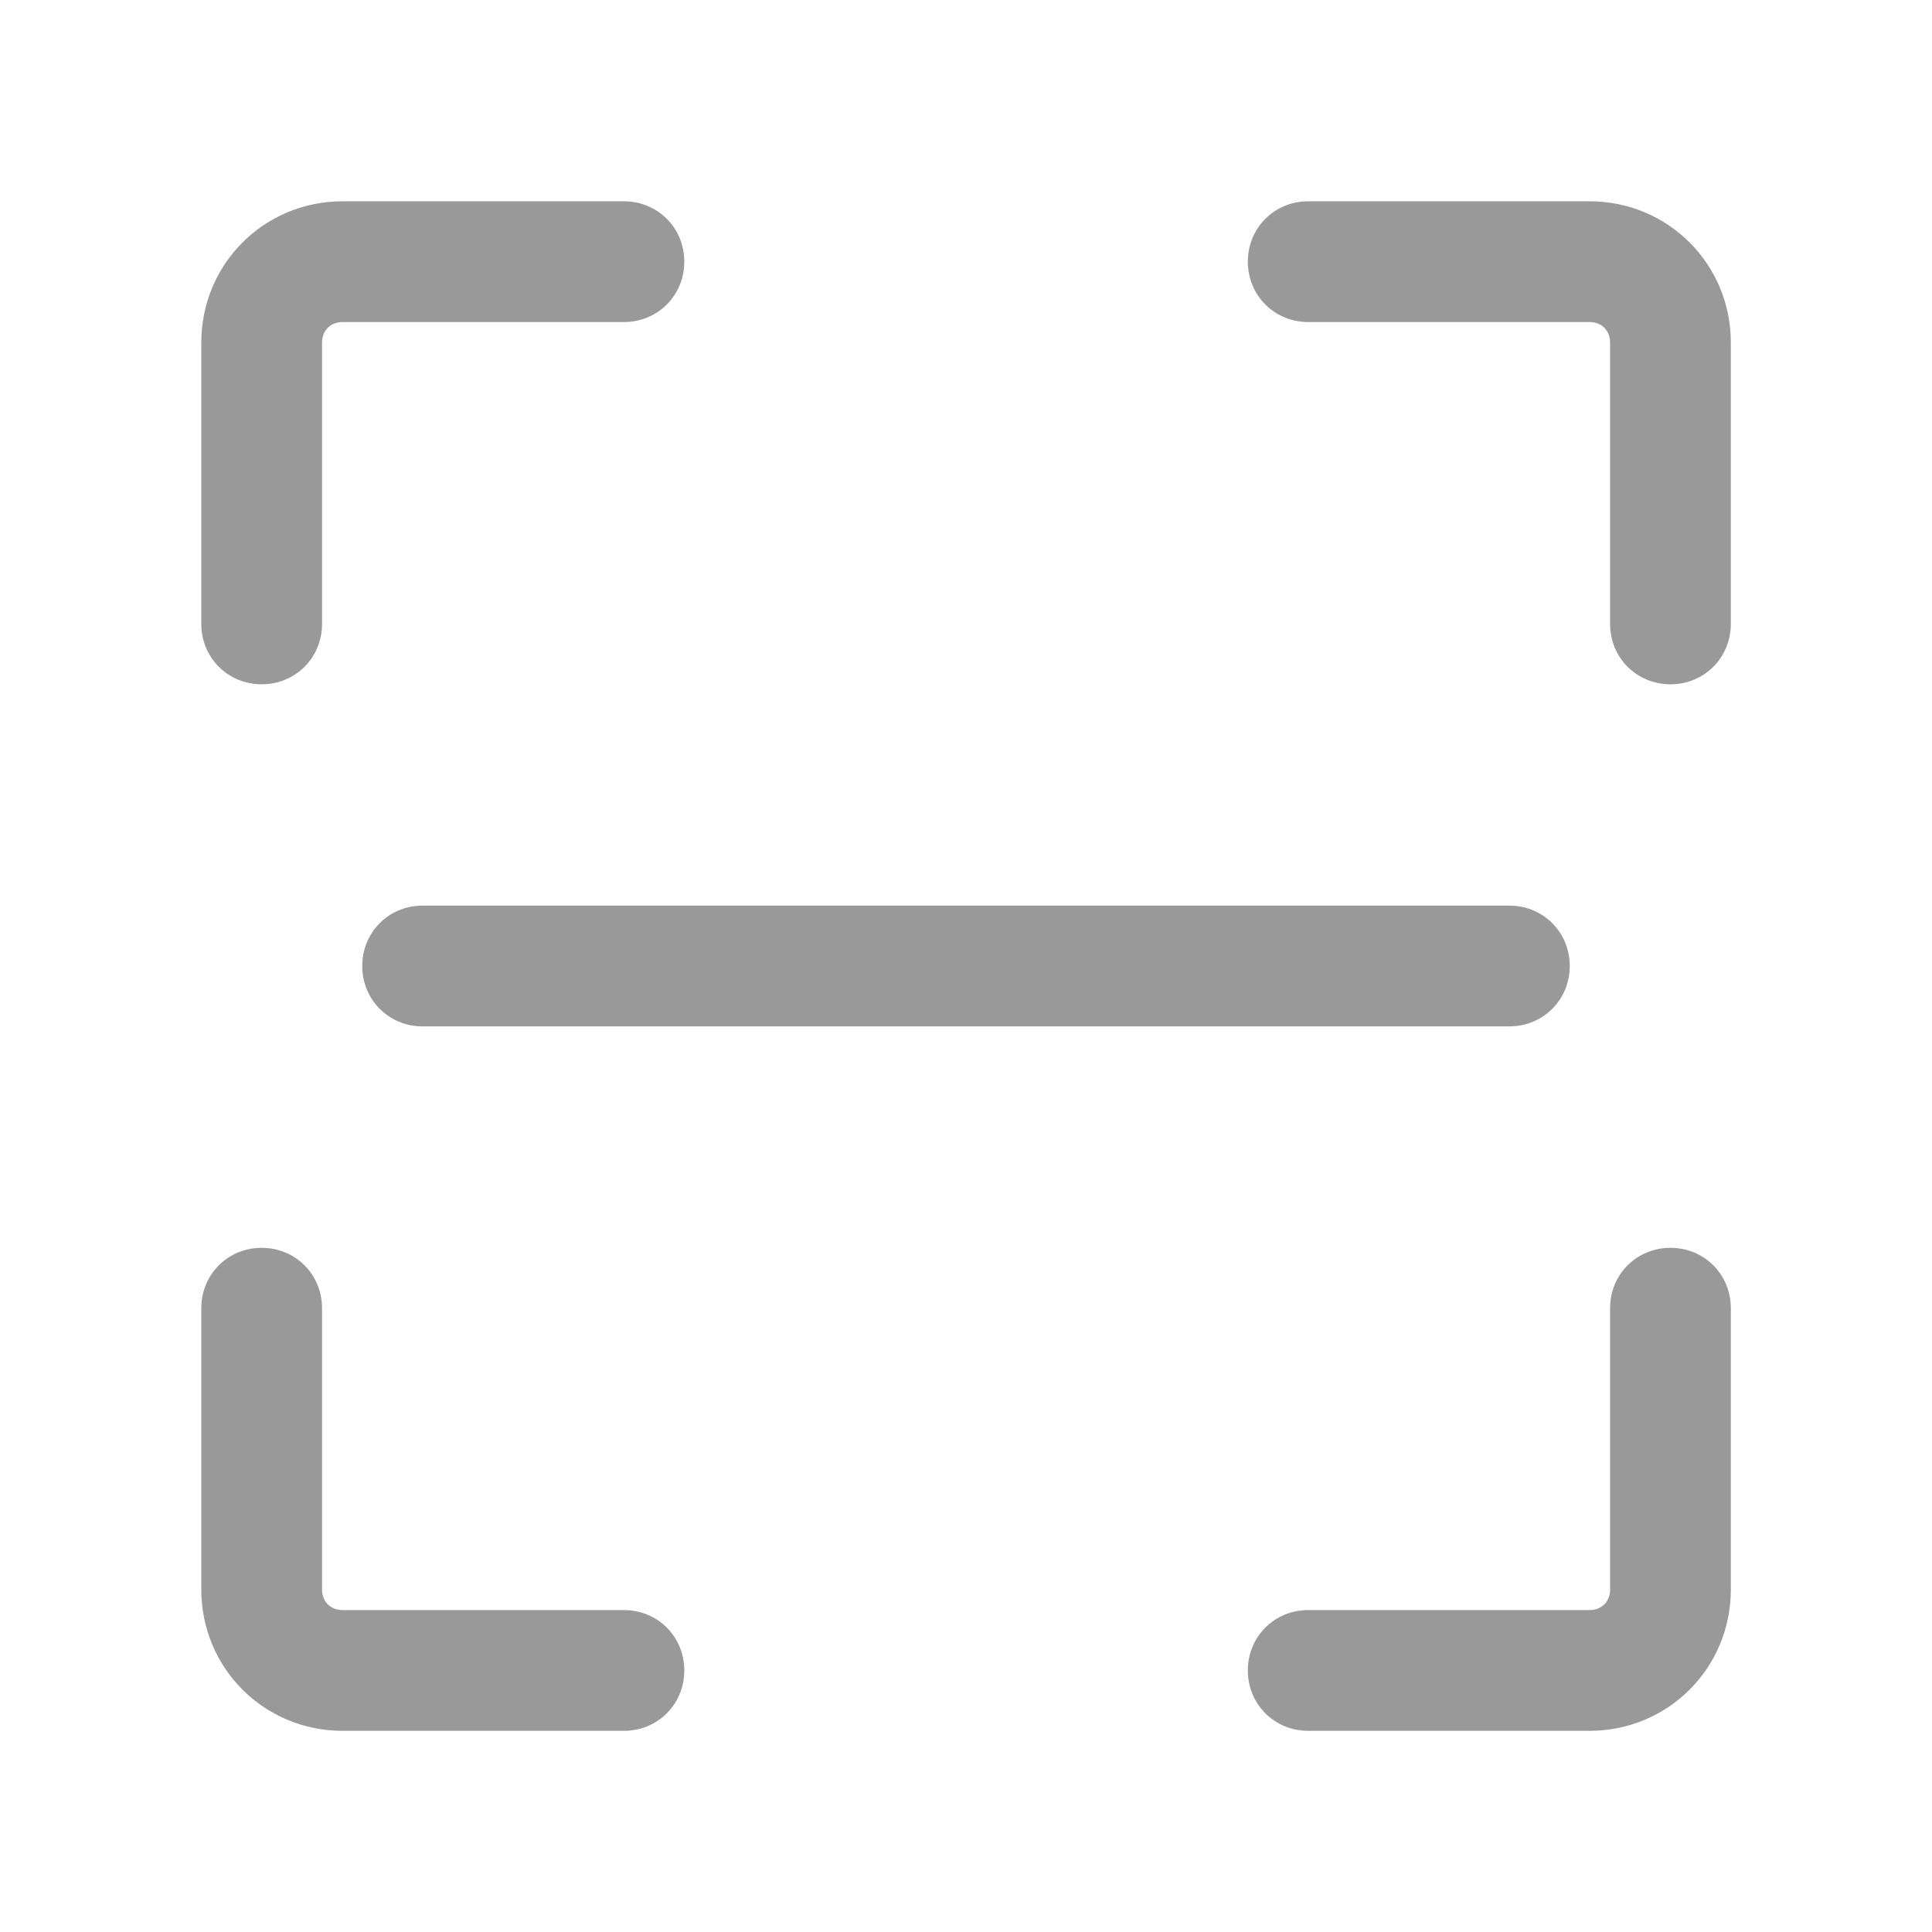 <svg xmlns="http://www.w3.org/2000/svg" xmlns:xlink="http://www.w3.org/1999/xlink" width="16" height="16" viewBox="0 0 16 16" fill="none"><defs><rect id="path_0" x="0" y="0" width="16" height="16" /></defs><g opacity="1" transform="translate(0 0)  rotate(0 8 8)"><mask id="bg-mask-0" fill="white"><use xlink:href="#path_0"></use></mask><g mask="url(#bg-mask-0)" ><g opacity="1" transform="translate(1.667 1.667)  rotate(0 6.333 6.333)"><path id="路径 1" fill-rule="evenodd" style="fill:#999999" transform="translate(8.667 2.220446049250313e-16)  rotate(0 2 2)" opacity="1" d="M2.83,0L0.5,0C0.22,0 0,0.22 0,0.5C0,0.78 0.22,1 0.5,1L2.83,1C2.93,1 3,1.07 3,1.17L3,3.5C3,3.78 3.22,4 3.5,4C3.78,4 4,3.78 4,3.5L4,1.17C4,0.52 3.48,0 2.83,0Z " /><path id="路径 2" fill-rule="evenodd" style="fill:#999999" transform="translate(8.667 8.667)  rotate(0 2 2)" opacity="1" d="M3,2.83C3,2.93 2.93,3 2.83,3L0.5,3C0.22,3 0,3.22 0,3.5C0,3.78 0.22,4 0.5,4L2.83,4C3.48,4 4,3.48 4,2.83L4,0.5C4,0.22 3.78,0 3.5,0C3.22,0 3,0.22 3,0.5L3,2.83Z " /><path id="路径 3" fill-rule="evenodd" style="fill:#999999" transform="translate(0 8.667)  rotate(0 2 2)" opacity="1" d="M1,2.83L1,0.5C1,0.22 0.78,0 0.5,0C0.22,0 0,0.22 0,0.5L0,2.83C0,3.48 0.52,4 1.17,4L3.5,4C3.78,4 4,3.78 4,3.5C4,3.22 3.78,3 3.5,3L1.17,3C1.07,3 1,2.93 1,2.83Z " /><path id="路径 4" fill-rule="evenodd" style="fill:#999999" transform="translate(0 0)  rotate(0 2 2)" opacity="1" d="M1,1.17C1,1.07 1.07,1 1.17,1L3.5,1C3.78,1 4,0.78 4,0.5C4,0.22 3.78,0 3.5,0L1.17,0C0.52,0 0,0.52 0,1.17L0,3.5C0,3.78 0.22,4 0.5,4C0.78,4 1,3.78 1,3.5L1,1.17Z " /><path id="路径 5" fill-rule="evenodd" style="fill:#999999" transform="translate(1.333 5.833)  rotate(0 5 0.5)" opacity="1" d="M0.5,0C0.22,0 0,0.22 0,0.5C0,0.78 0.22,1 0.5,1L9.5,1C9.78,1 10,0.78 10,0.5C10,0.22 9.78,0 9.5,0L0.5,0Z " /></g></g></g></svg>